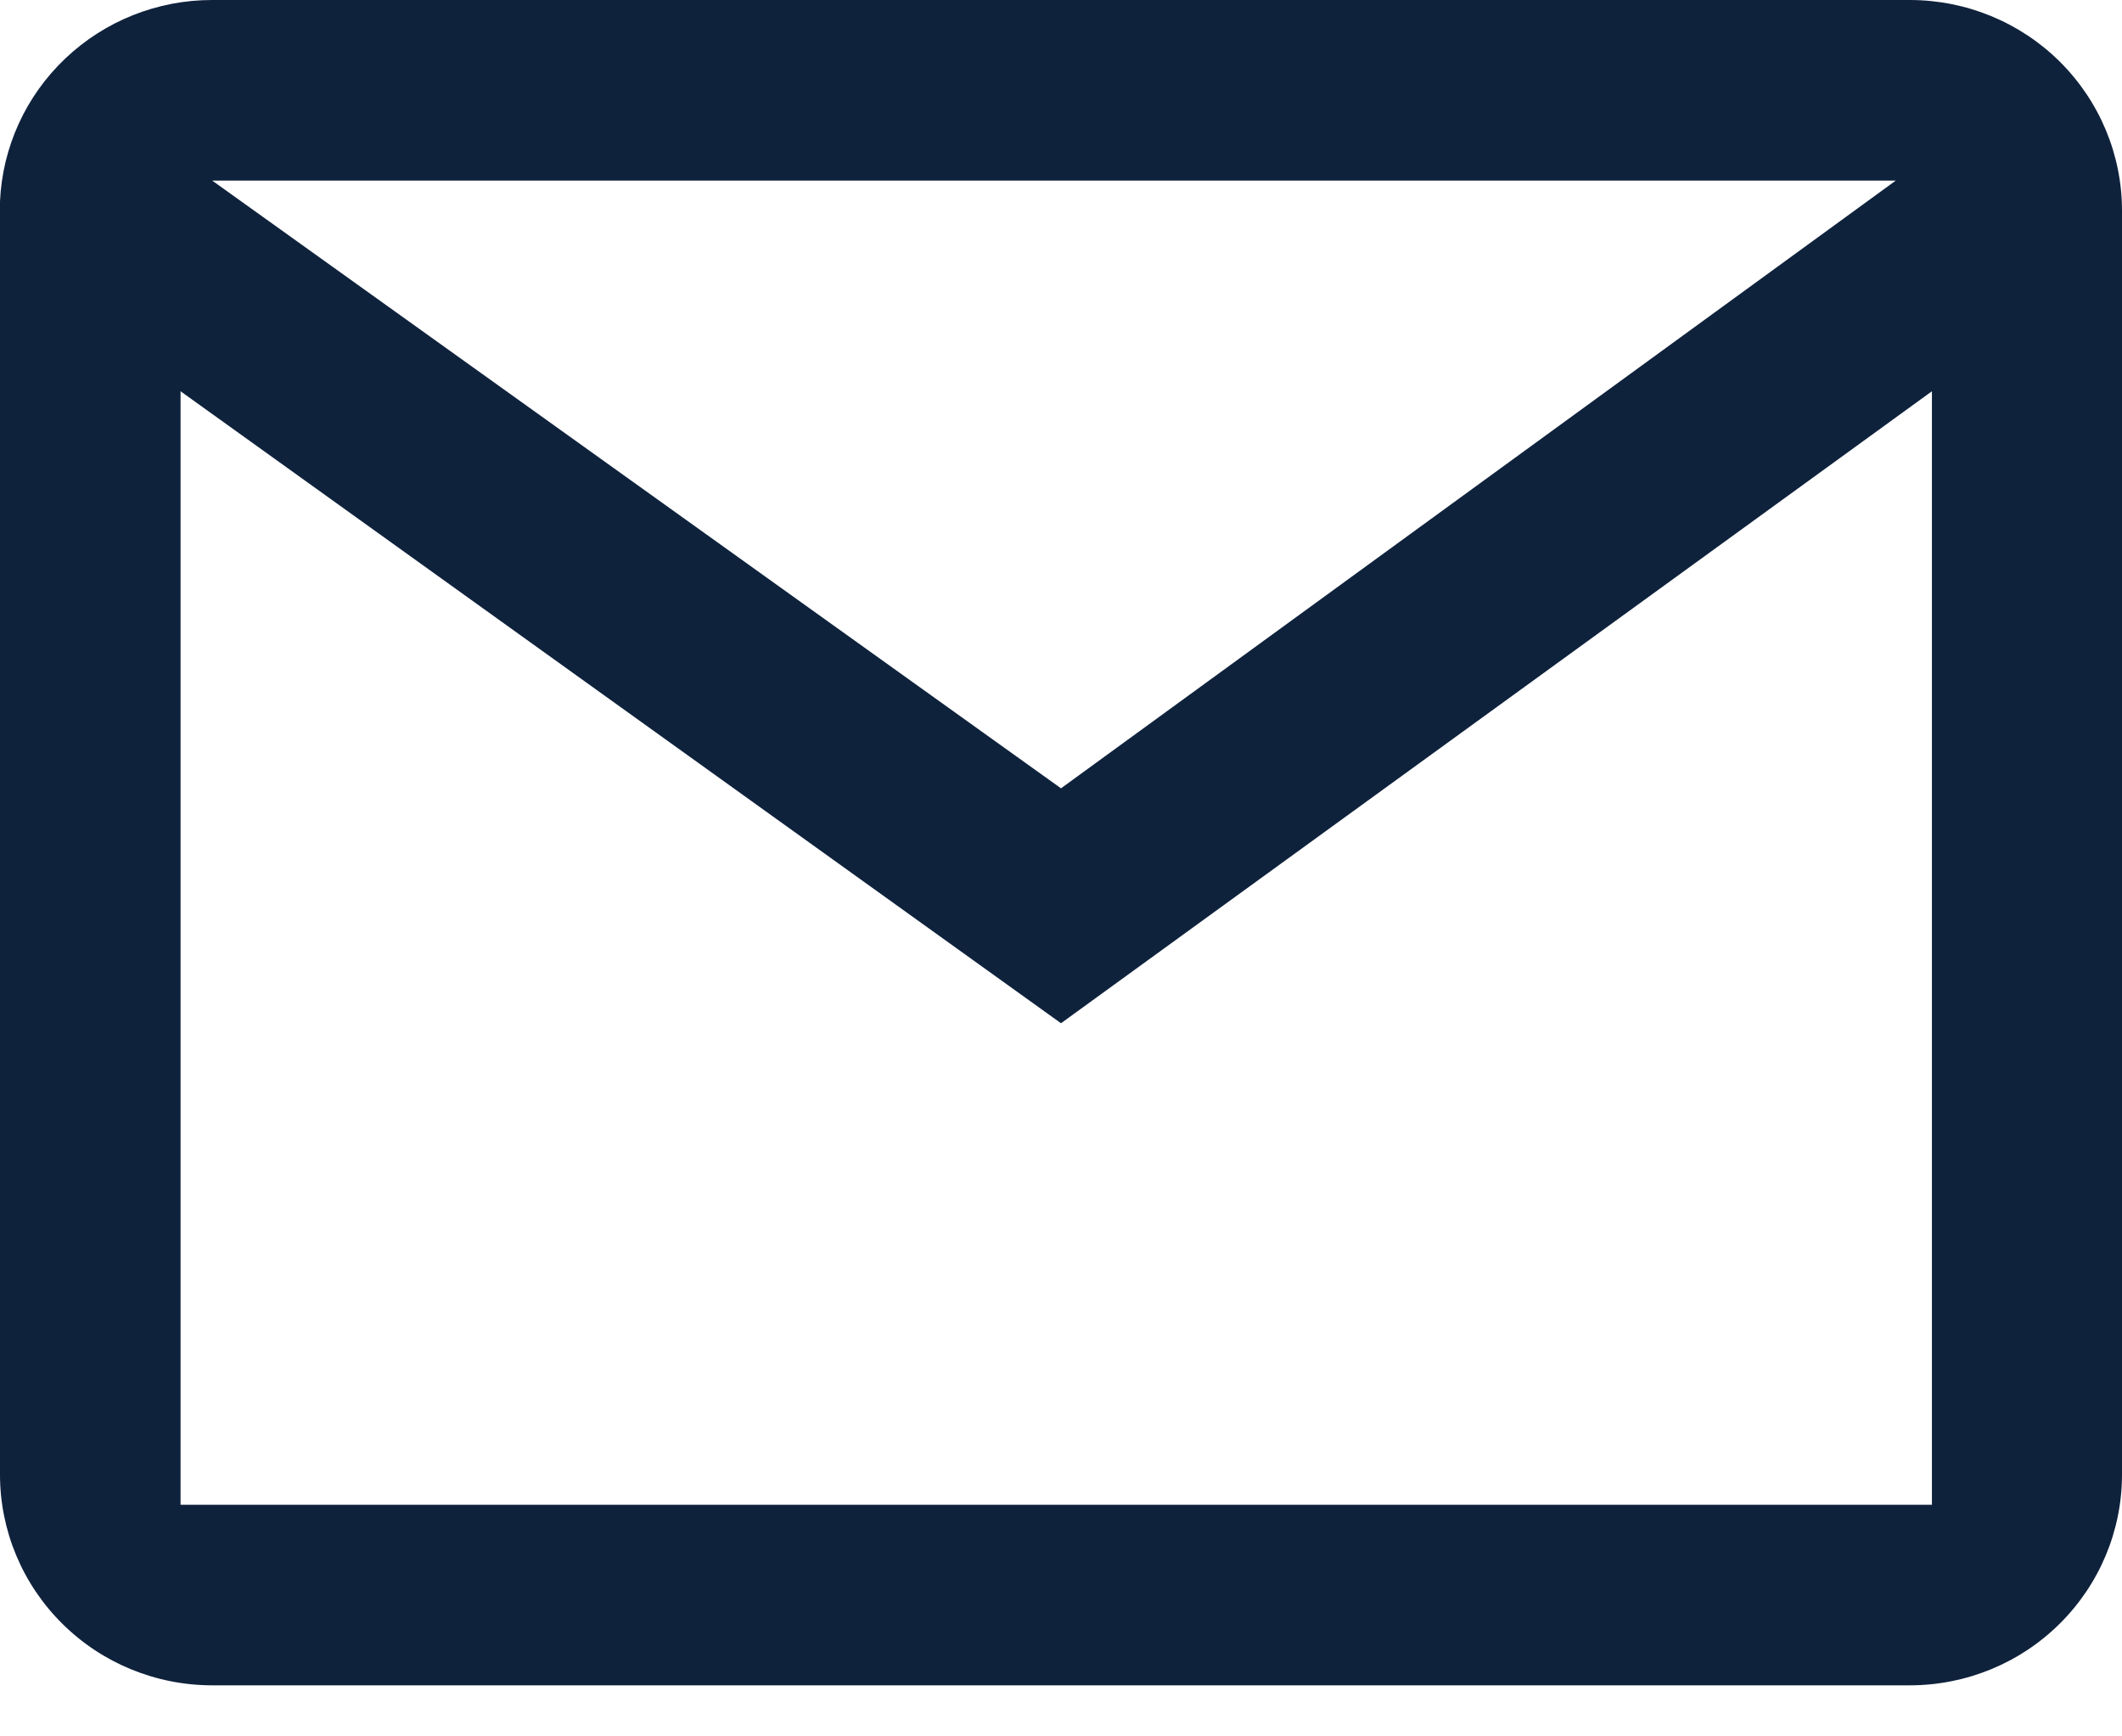 <svg width="33" height="27" viewBox="0 0 33 27" fill="none" xmlns="http://www.w3.org/2000/svg">
<path d="M29.7 26.206H3.3C2.425 26.206 1.585 25.861 0.967 25.246C0.348 24.632 0 23.799 0 22.93V3.133C0.037 2.289 0.401 1.492 1.016 0.909C1.631 0.325 2.449 -0.001 3.3 1.46936e-06H29.7C30.575 1.46936e-06 31.415 0.345 32.033 0.959C32.652 1.574 33 2.407 33 3.276V22.93C33 23.799 32.652 24.632 32.033 25.246C31.415 25.861 30.575 26.206 29.7 26.206ZM2.808 6.084V23.398H30.044V6.084L16.5 15.911L2.808 6.084ZM3.3 2.808L16.5 12.258L29.482 2.808H3.3Z" fill="#0F223C"/>
</svg>
